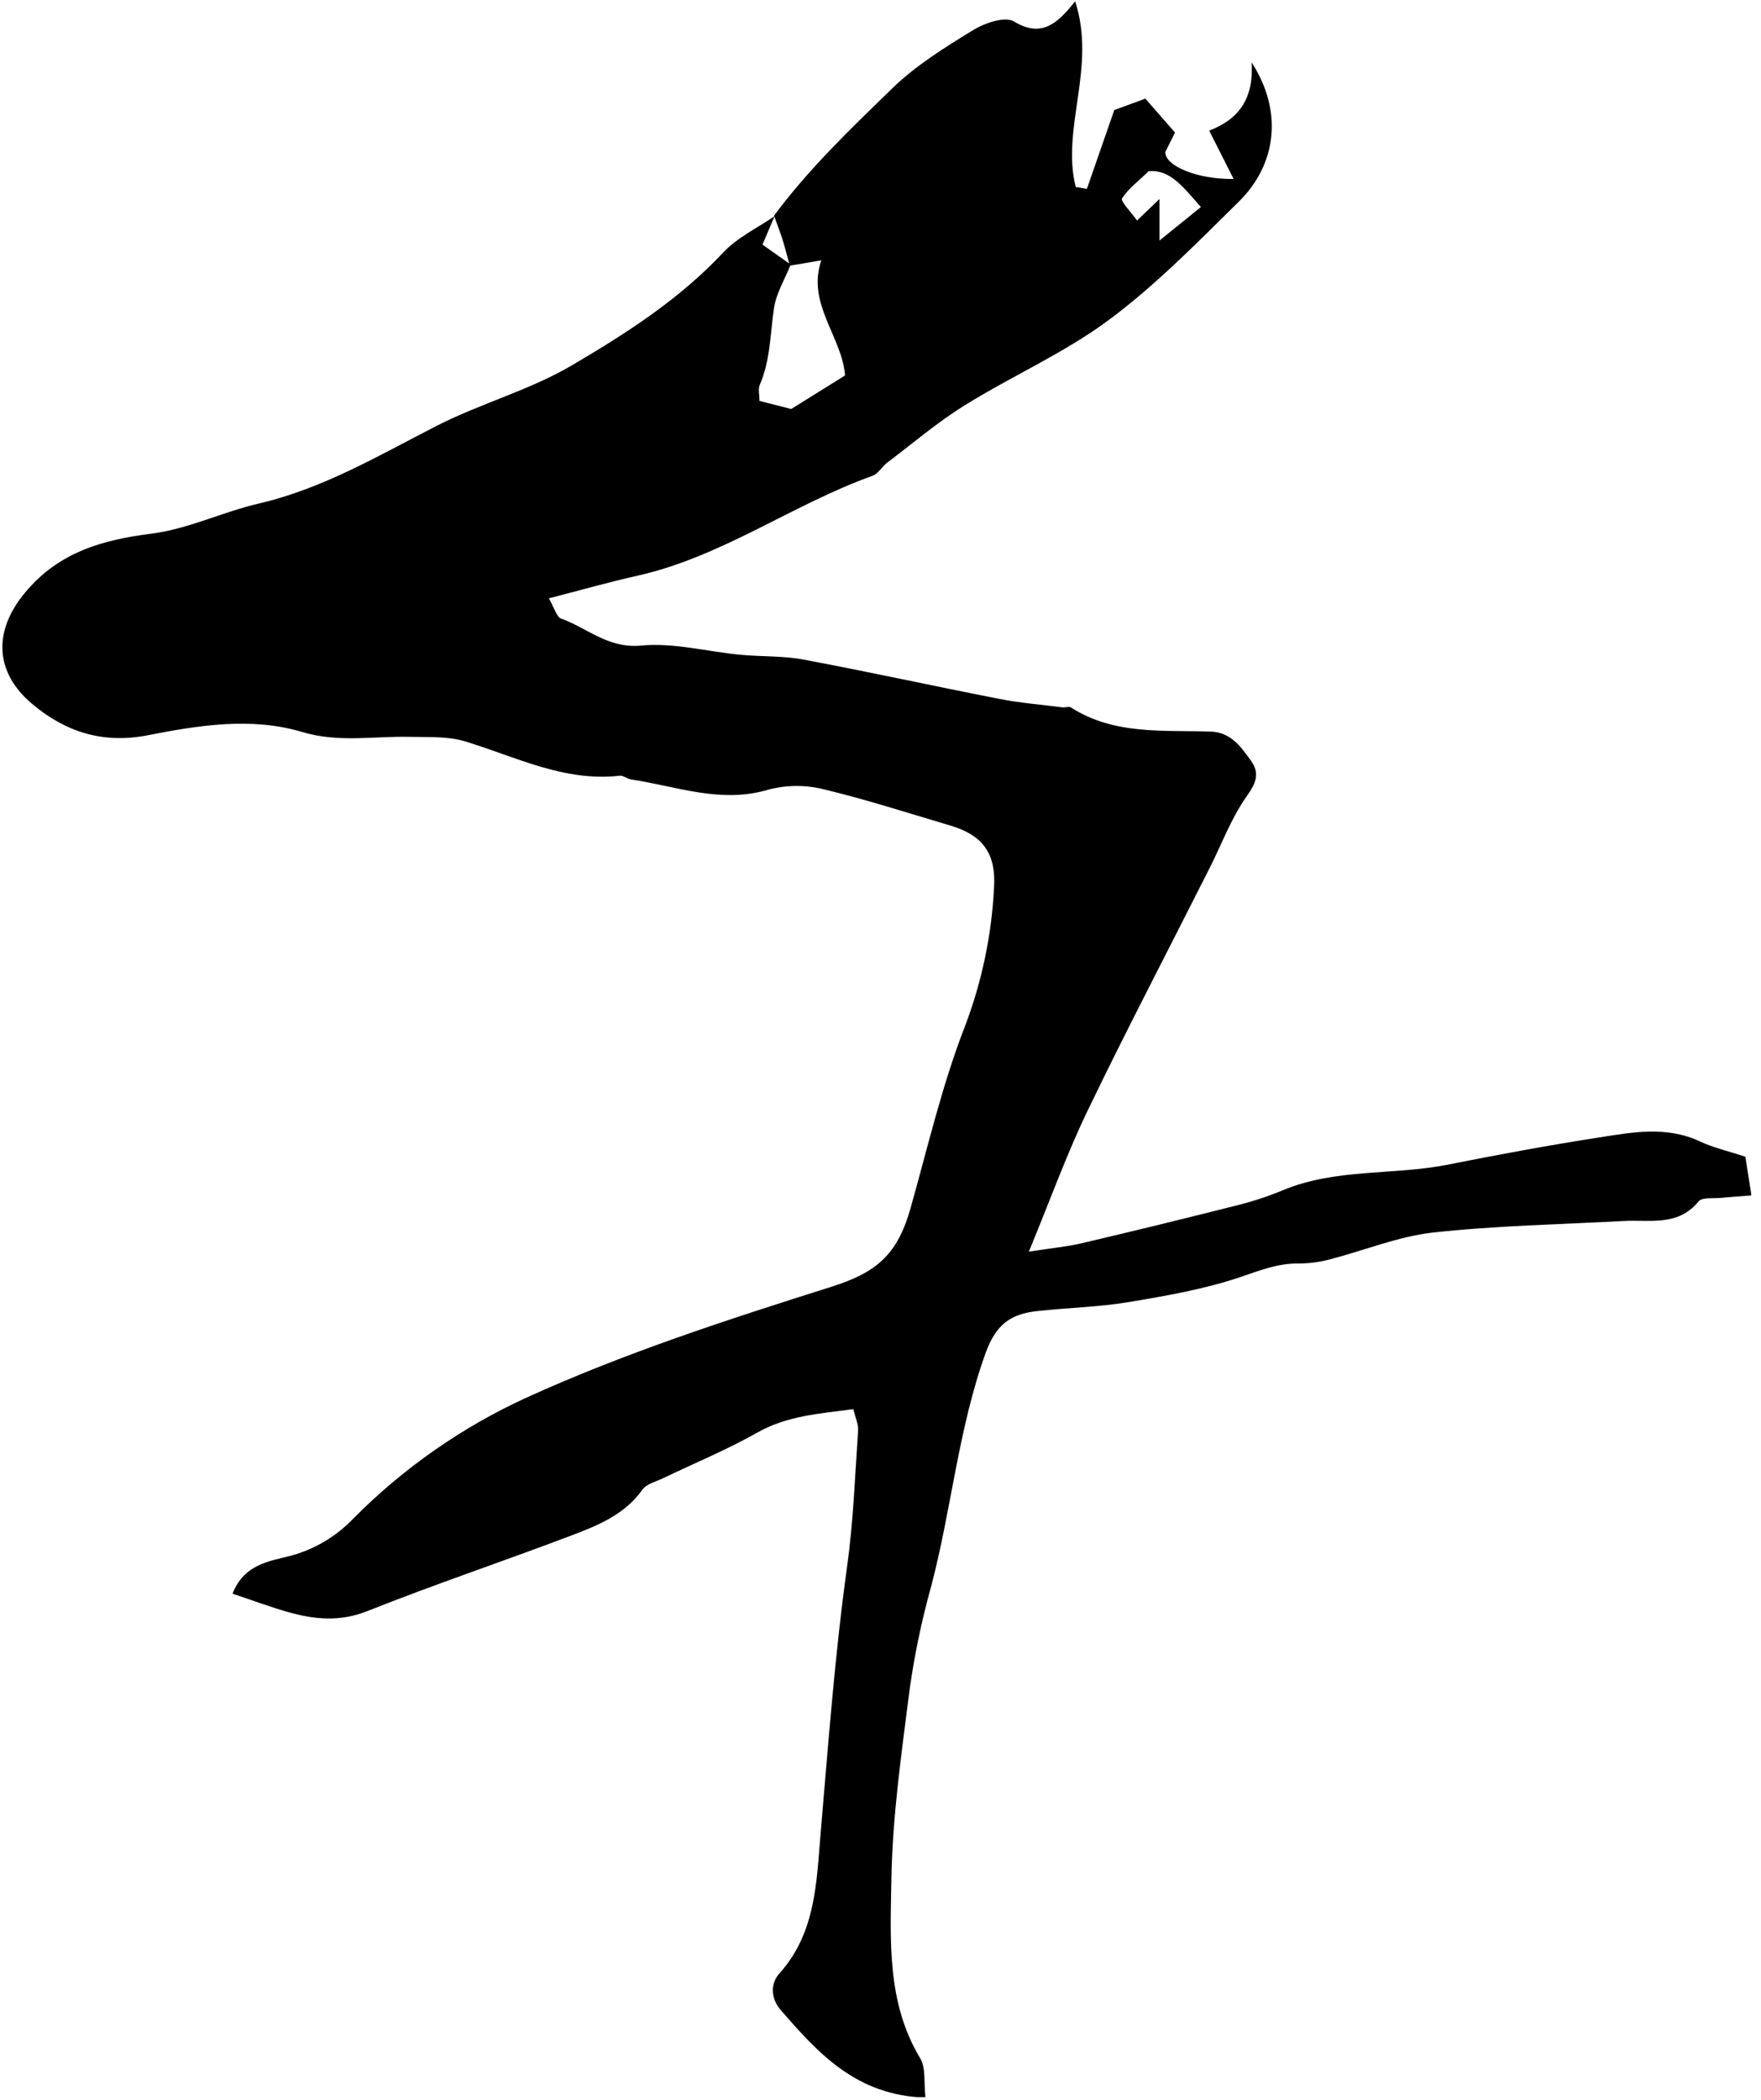 <svg width="151" height="180" viewBox="0 0 151 180" fill="none" xmlns="http://www.w3.org/2000/svg">
<g clip-path="url(#clip0_729_659)">
<path d="M66.372 18.482C69.347 14.47 72.954 11.026 76.516 7.567C78.53 5.608 81.008 4.074 83.426 2.588C84.418 1.977 86.169 1.376 86.933 1.835C89.168 3.183 90.543 2.229 92.188 0.108C94.04 5.767 90.969 11.001 92.24 16.029L93.197 16.187L95.546 9.433L98.21 8.452L100.753 11.361L99.927 13.019C99.862 14.204 102.64 15.382 105.78 15.341L103.683 11.195C106.267 10.217 107.522 8.396 107.321 5.349C109.985 9.454 109.543 14.028 106.202 17.307C102.619 20.834 99.067 24.466 95.052 27.444C91.231 30.274 86.76 32.229 82.704 34.751C80.375 36.196 78.271 37.996 76.077 39.654C75.625 39.999 75.3 40.608 74.806 40.784C67.927 43.254 61.901 47.721 54.663 49.342C52.245 49.884 49.85 50.565 47.062 51.284C47.563 52.154 47.722 52.869 48.099 53.011C50.355 53.823 52.138 55.599 54.964 55.333C57.79 55.067 60.616 55.848 63.453 56.117C65.267 56.293 67.122 56.2 68.898 56.532C74.523 57.586 80.116 58.816 85.734 59.911C87.51 60.256 89.327 60.401 91.124 60.629C91.349 60.657 91.642 60.529 91.815 60.629C95.519 63.01 99.71 62.568 103.794 62.703C105.566 62.758 106.412 64.026 107.276 65.214C108.313 66.665 107.235 67.674 106.482 68.873C105.397 70.601 104.661 72.539 103.738 74.367C100.242 81.304 96.638 88.187 93.263 95.187C91.487 98.87 90.094 102.736 88.222 107.279C90.219 106.968 91.497 106.854 92.734 106.564C97.186 105.518 101.633 104.433 106.074 103.309C107.406 102.978 108.713 102.548 109.982 102.024C114.539 100.117 119.479 100.756 124.185 99.816C128.438 98.97 132.705 98.179 136.989 97.512C139.909 97.056 142.863 96.475 145.762 97.833C146.888 98.365 148.135 98.642 149.659 99.146L150.181 102.459C149.144 102.546 148.36 102.591 147.596 102.67C146.926 102.739 145.952 102.594 145.644 102.974C143.882 105.134 141.498 104.529 139.259 104.65C133.776 104.947 128.269 105.047 122.817 105.648C119.832 105.994 116.943 107.193 114.007 107.949C113.128 108.18 112.223 108.296 111.315 108.295C109.56 108.278 108.036 108.889 106.392 109.446C103.282 110.499 100 111.066 96.752 111.608C94.161 112.037 91.507 112.085 88.892 112.379C86.719 112.624 85.437 113.457 84.535 115.906C82.172 122.43 81.599 129.305 79.85 135.946C79.051 138.81 78.438 141.723 78.016 144.666C77.325 150.125 76.523 155.608 76.433 161.091C76.35 166.274 76.015 171.619 78.904 176.418C79.404 177.25 79.204 178.491 79.356 179.786C73.431 179.607 70.162 175.986 66.953 172.292C66.061 171.256 66.051 170.002 66.856 169.114C69.965 165.659 70.017 161.233 70.366 157.135C71.023 149.489 71.582 141.847 72.64 134.239C73.175 130.393 73.313 126.489 73.579 122.609C73.614 122.081 73.348 121.531 73.172 120.778C70.266 121.168 67.499 121.334 64.907 122.803C62.316 124.271 59.555 125.401 56.871 126.693C56.252 126.99 55.444 127.18 55.088 127.678C53.523 129.872 51.167 130.787 48.831 131.668C43.065 133.852 37.215 135.814 31.49 138.091C29.158 139.017 26.999 138.813 24.777 138.191C23.184 137.749 21.633 137.155 19.94 136.595C20.911 134.083 23.105 133.81 24.777 133.385C26.887 132.846 28.803 131.724 30.305 130.148C34.592 125.826 39.625 122.314 45.162 119.783C53.613 115.941 62.437 113.087 71.254 110.302C75.086 109.09 76.924 107.621 78.071 103.575C79.55 98.341 80.787 92.965 82.763 87.907C84.194 84.129 85.028 80.15 85.233 76.115C85.423 73.244 84.349 71.623 81.55 70.777C77.943 69.709 74.357 68.548 70.698 67.667C69.135 67.267 67.496 67.267 65.933 67.667C61.825 68.915 58.028 67.394 54.117 66.807C53.772 66.759 53.454 66.462 53.146 66.486C48.375 67.032 44.229 64.865 39.872 63.542C38.393 63.093 36.728 63.197 35.146 63.155C32.078 63.083 29.044 63.677 25.931 62.744C21.547 61.434 17.048 62.163 12.646 63.024C8.846 63.763 5.629 62.754 2.751 60.329C-0.483 57.599 -0.586 54.061 2.157 50.783C5.035 47.328 8.756 46.274 13.016 45.735C16.126 45.341 19.107 43.873 22.207 43.154C27.735 41.869 32.534 39.008 37.512 36.465C41.251 34.565 45.41 33.442 49.007 31.331C53.661 28.598 58.249 25.665 62.015 21.64C63.225 20.354 64.938 19.542 66.417 18.53L65.381 20.966L67.799 22.676C67.302 23.927 66.552 25.139 66.362 26.439C66.04 28.639 66.058 30.882 65.149 32.982C64.987 33.359 65.125 33.867 65.125 34.364L67.847 35.055L72.457 32.181C72.218 28.874 69.136 26.02 70.428 22.313L67.72 22.773C67.499 21.95 67.291 21.125 67.029 20.309C66.804 19.649 66.576 19.069 66.372 18.482ZM96.21 17.01C96.065 17.245 97.015 18.215 97.499 18.9L99.419 17.058V20.617L102.975 17.746C101.524 16.125 100.363 14.484 98.483 14.678C97.592 15.566 96.731 16.174 96.21 17.01Z" fill="black"/>
</g>
<defs>
<clipPath id="clip0_729_659">
<rect width="150" height="179.644" fill="white" transform="translate(0.16 0.104)"/>
</clipPath>
</defs>
</svg>
